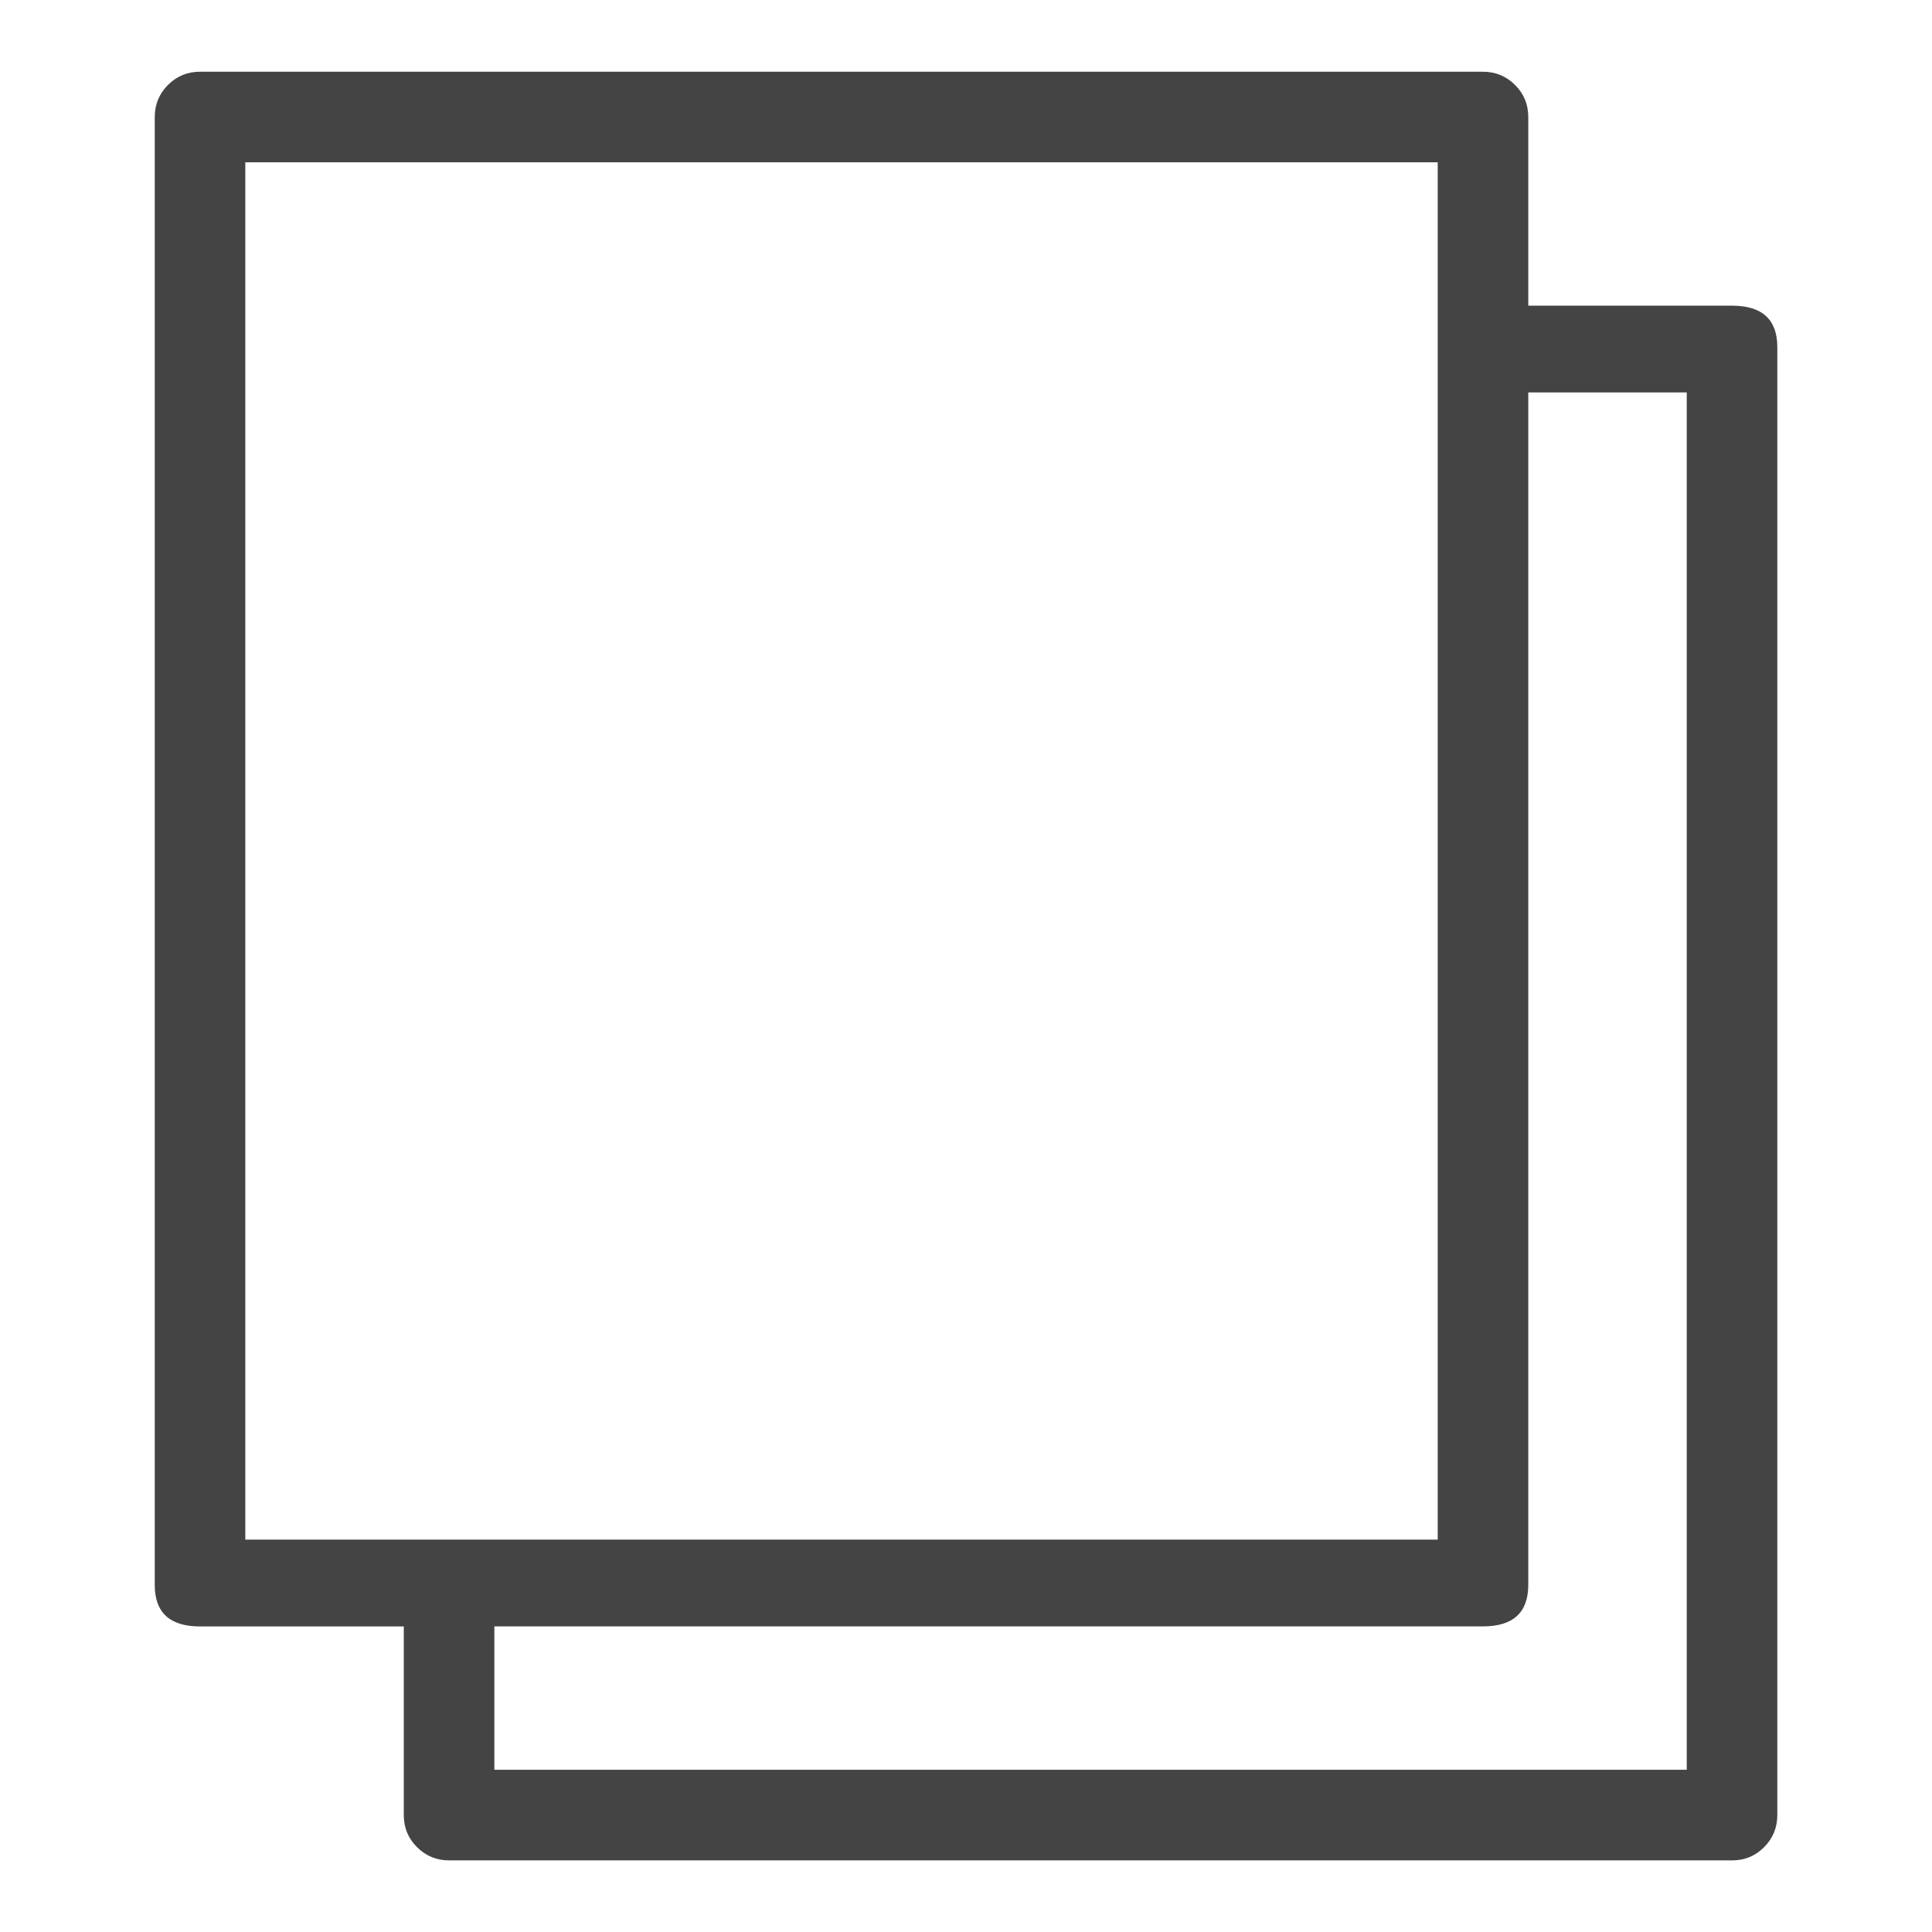 <?xml version="1.0" encoding="utf-8"?>
<!-- Generated by IcoMoon.io -->
<!DOCTYPE svg PUBLIC "-//W3C//DTD SVG 1.1//EN" "http://www.w3.org/Graphics/SVG/1.1/DTD/svg11.dtd">
<svg version="1.1" xmlns="http://www.w3.org/2000/svg" xmlns:xlink="http://www.w3.org/1999/xlink" width="32" height="32" viewBox="0 0 32 32">
<path fill="#444" d="M28.688 5.063h-3.375v-3.125q0-0.313-0.219-0.531t-0.531-0.219h-21.25q-0.313 0-0.531 0.219t-0.219 0.531v24.313q0 0.688 0.75 0.688h3.375v3.125q0 0.313 0.219 0.531t0.531 0.219h21.25q0.313 0 0.531-0.219t0.219-0.531v-24.313q0-0.688-0.75-0.688zM4.063 2.688h19.75v22.813h-19.75v-22.813zM27.938 29.313h-19.75v-2.375h16.375q0.75 0 0.75-0.688v-19.75h2.625v22.813z"></path>
</svg>
